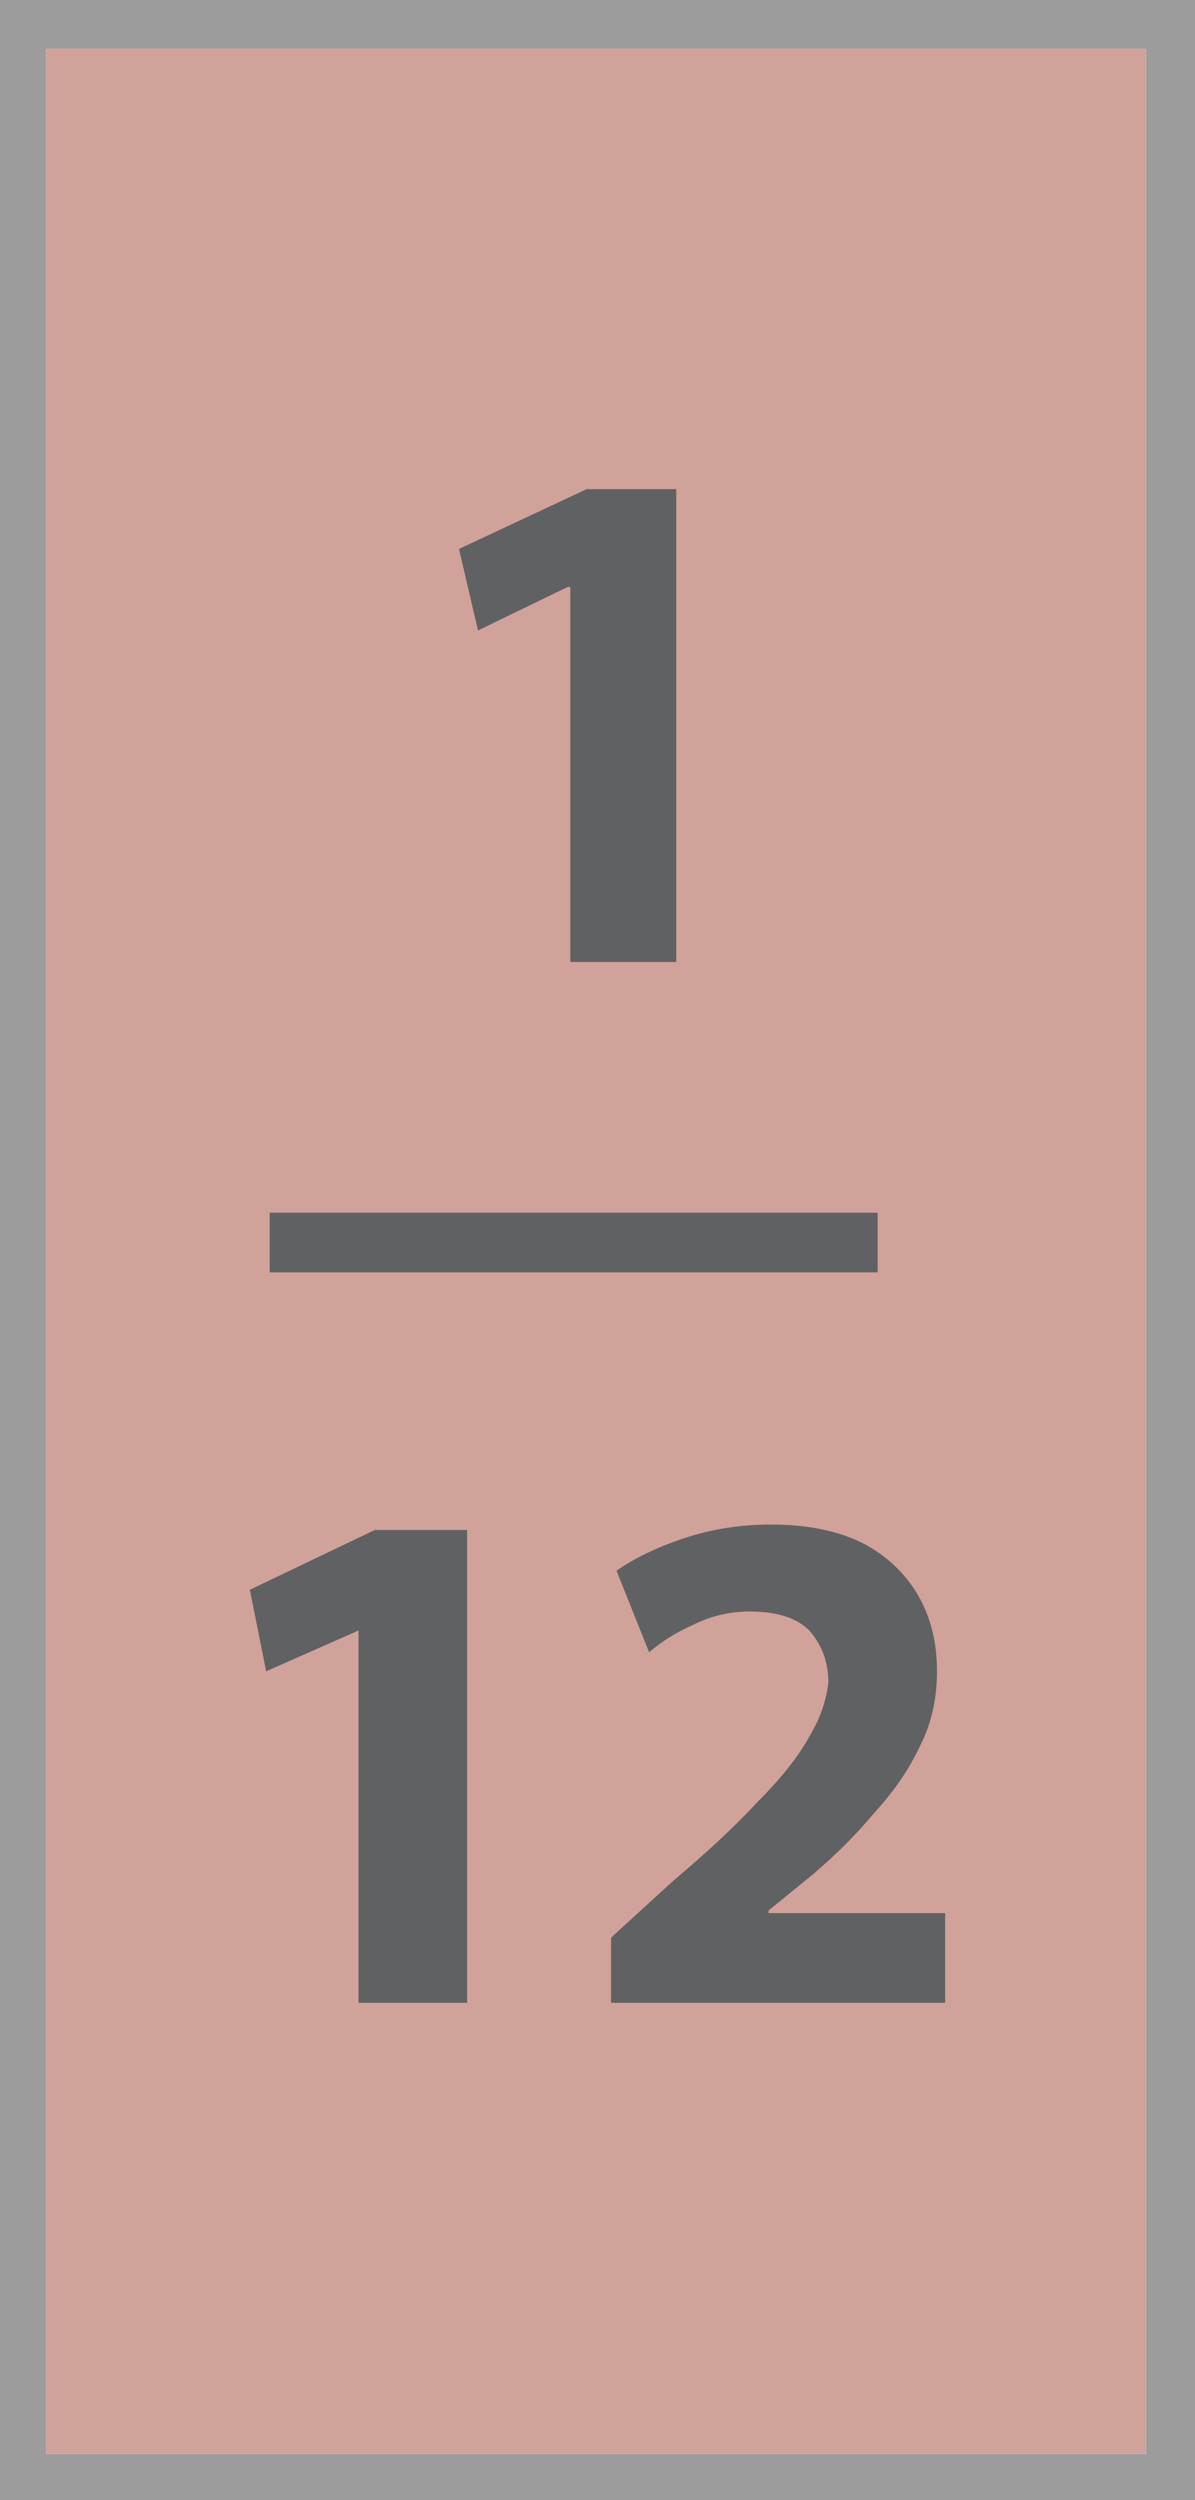 
<svg xmlns="http://www.w3.org/2000/svg" version="1.1" xmlns:xlink="http://www.w3.org/1999/xlink" preserveAspectRatio="none" x="0px" y="0px" width="22px" height="46px" viewBox="0 0 22 46">
<defs>
<g id="Layer0_0_MEMBER_0_FILL">
<path fill="#9C9C9C" stroke="none" d="
M 1836.05 651.9
L 1814.05 651.9 1814.05 697.9 1836.05 697.9 1836.05 651.9
M 1814.9 652.8
L 1835.15 652.8 1835.15 697.05 1814.9 697.05 1814.9 652.8 Z"/>

<path fill="#D1A29A" stroke="none" d="
M 1835.15 652.8
L 1814.9 652.8 1814.9 697.05 1835.15 697.05 1835.15 652.8 Z"/>
</g>

<g id="Layer0_0_MEMBER_1_FILL">
<path fill="#606163" stroke="none" d="
M 173.6 154.65
L 173.6 158.4 211.8 158.4 211.8 154.65 173.6 154.65 Z"/>
</g>

<g id="Layer0_0_MEMBER_2_FILL">
<path fill="#606163" stroke="none" d="
M 1829.95 680.3
Q 1829.25 679.95 1828.25 679.95 1827.4 679.95 1826.65 680.2 1825.9 680.45 1825.4 680.8
L 1826 682.3
Q 1826.35 682 1826.8 681.8 1827.3 681.55 1827.85 681.55 1828.6 681.55 1828.95 681.9 1829.3 682.3 1829.3 682.85 1829.25 683.35 1828.95 683.85 1828.65 684.4 1828 685.05 1827.4 685.7 1826.45 686.5
L 1825.3 687.55 1825.3 688.75 1831.45 688.75 1831.45 687.1 1828.2 687.1 1828.2 687.05 1829 686.4
Q 1829.65 685.85 1830.15 685.25 1830.7 684.65 1831 684 1831.3 683.4 1831.3 682.65 1831.3 681.85 1830.95 681.25 1830.6 680.65 1829.95 680.3
M 1826.5 660.9
L 1824.85 660.9 1822.5 662 1822.85 663.5 1824.5 662.7 1824.55 662.7 1824.55 669.6 1826.5 669.6 1826.5 660.9
M 1820.95 680.05
L 1818.65 681.15 1818.95 682.65 1820.65 681.9 1820.65 688.75 1822.65 688.75 1822.65 680.05 1820.95 680.05 Z"/>
</g>
</defs>

<g transform="matrix( 1, 0, 0, 1, -1814.05,-651.9) ">
<use xlink:href="#Layer0_0_MEMBER_0_FILL"/>
</g>

<g transform="matrix( 0.293, 0, 0, 0.293, -45.9,-23) ">
<use xlink:href="#Layer0_0_MEMBER_1_FILL"/>
</g>

<g transform="matrix( 1, 0, 0, 1, -1814.05,-651.9) ">
<use xlink:href="#Layer0_0_MEMBER_2_FILL"/>
</g>
</svg>
